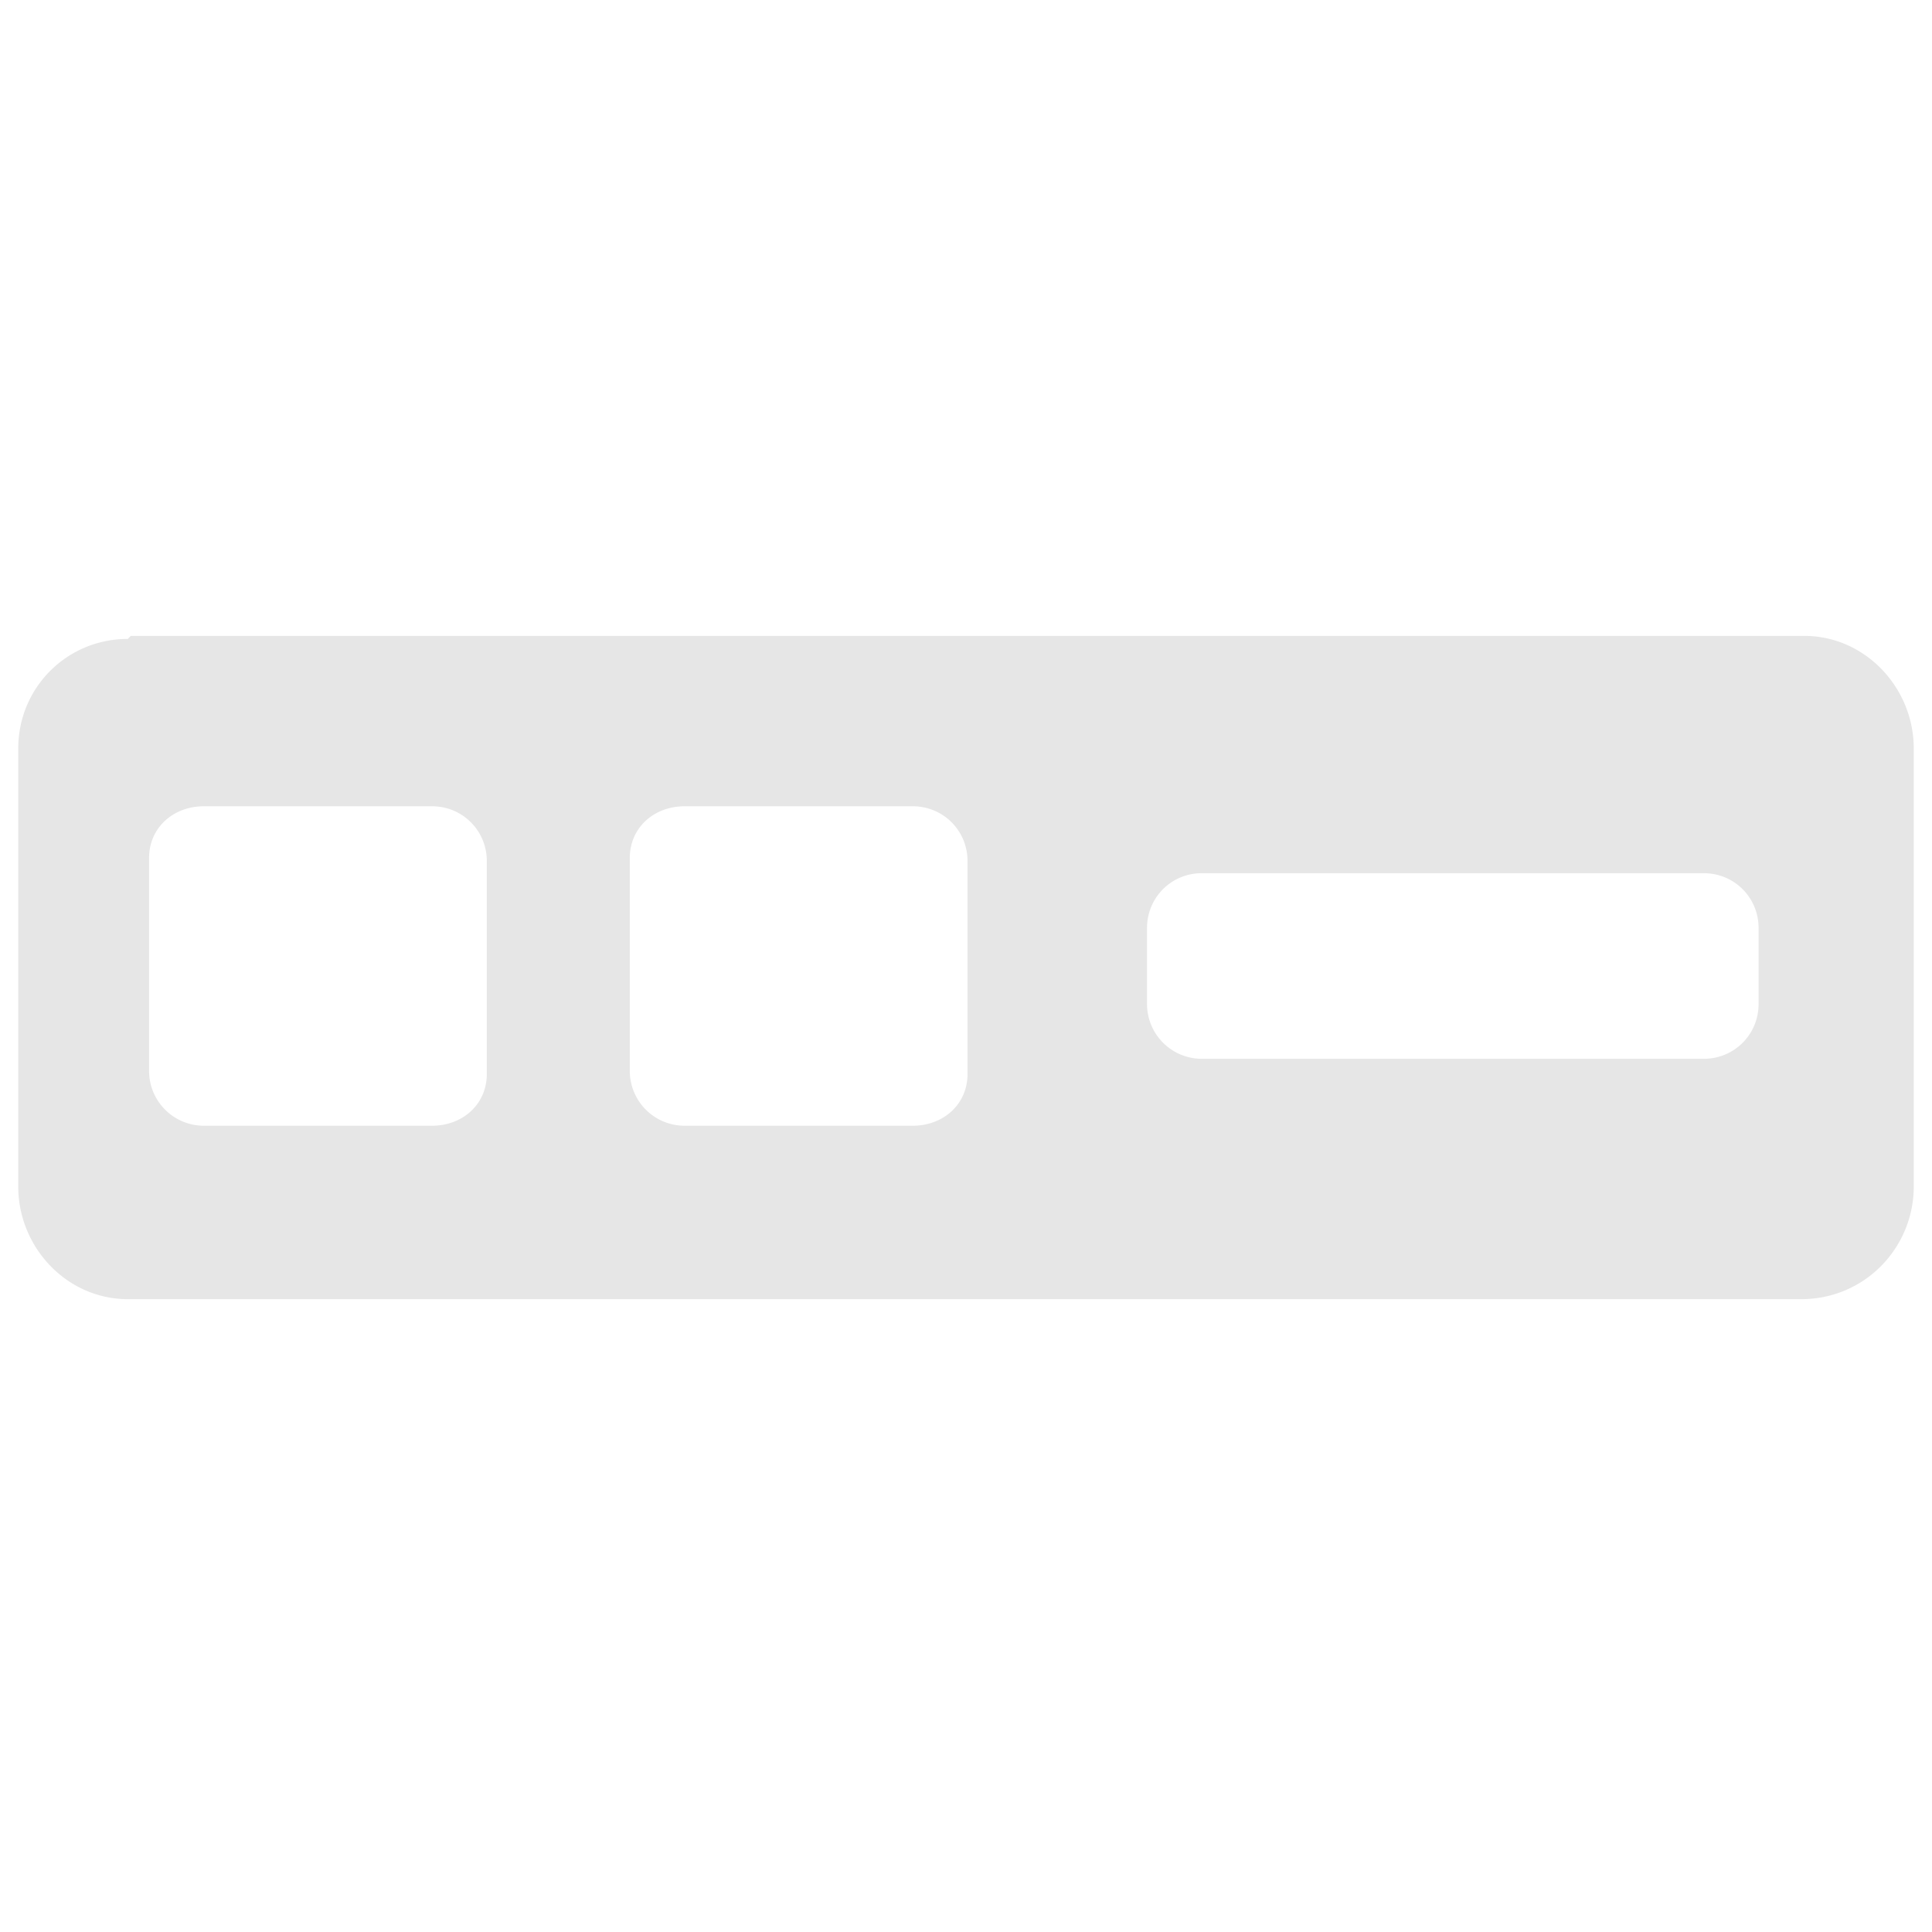 <svg xmlns="http://www.w3.org/2000/svg" width="24" height="24" viewBox="0 0 6.35 6.35"><defs><linearGradient id="a"><stop offset="0"/><stop offset="1" stop-opacity="0"/></linearGradient></defs><path d="M.42 2.1c-.2 0-.36.16-.36.36V3.9c0 .2.16.37.36.37h5.5c.21 0 .37-.17.37-.37V2.46c0-.2-.16-.37-.36-.37H.43zm.25.55h.75c.1 0 .18.08.18.18v.7c0 .1-.08.17-.18.17H.67a.18.18 0 0 1-.18-.18v-.7c0-.1.08-.17.18-.17zm1.59 0H3c.1 0 .18.08.18.18v.7c0 .1-.08.17-.18.17h-.75a.18.18 0 0 1-.18-.18v-.7c0-.1.08-.17.18-.17zm1.7.22H5.6c.1 0 .18.08.18.18v.25c0 .1-.08.18-.18.18H3.95a.18.18 0 0 1-.18-.18v-.25c0-.1.08-.18.18-.18z" fill="#e6e6e6" fill-rule="evenodd"/></svg>